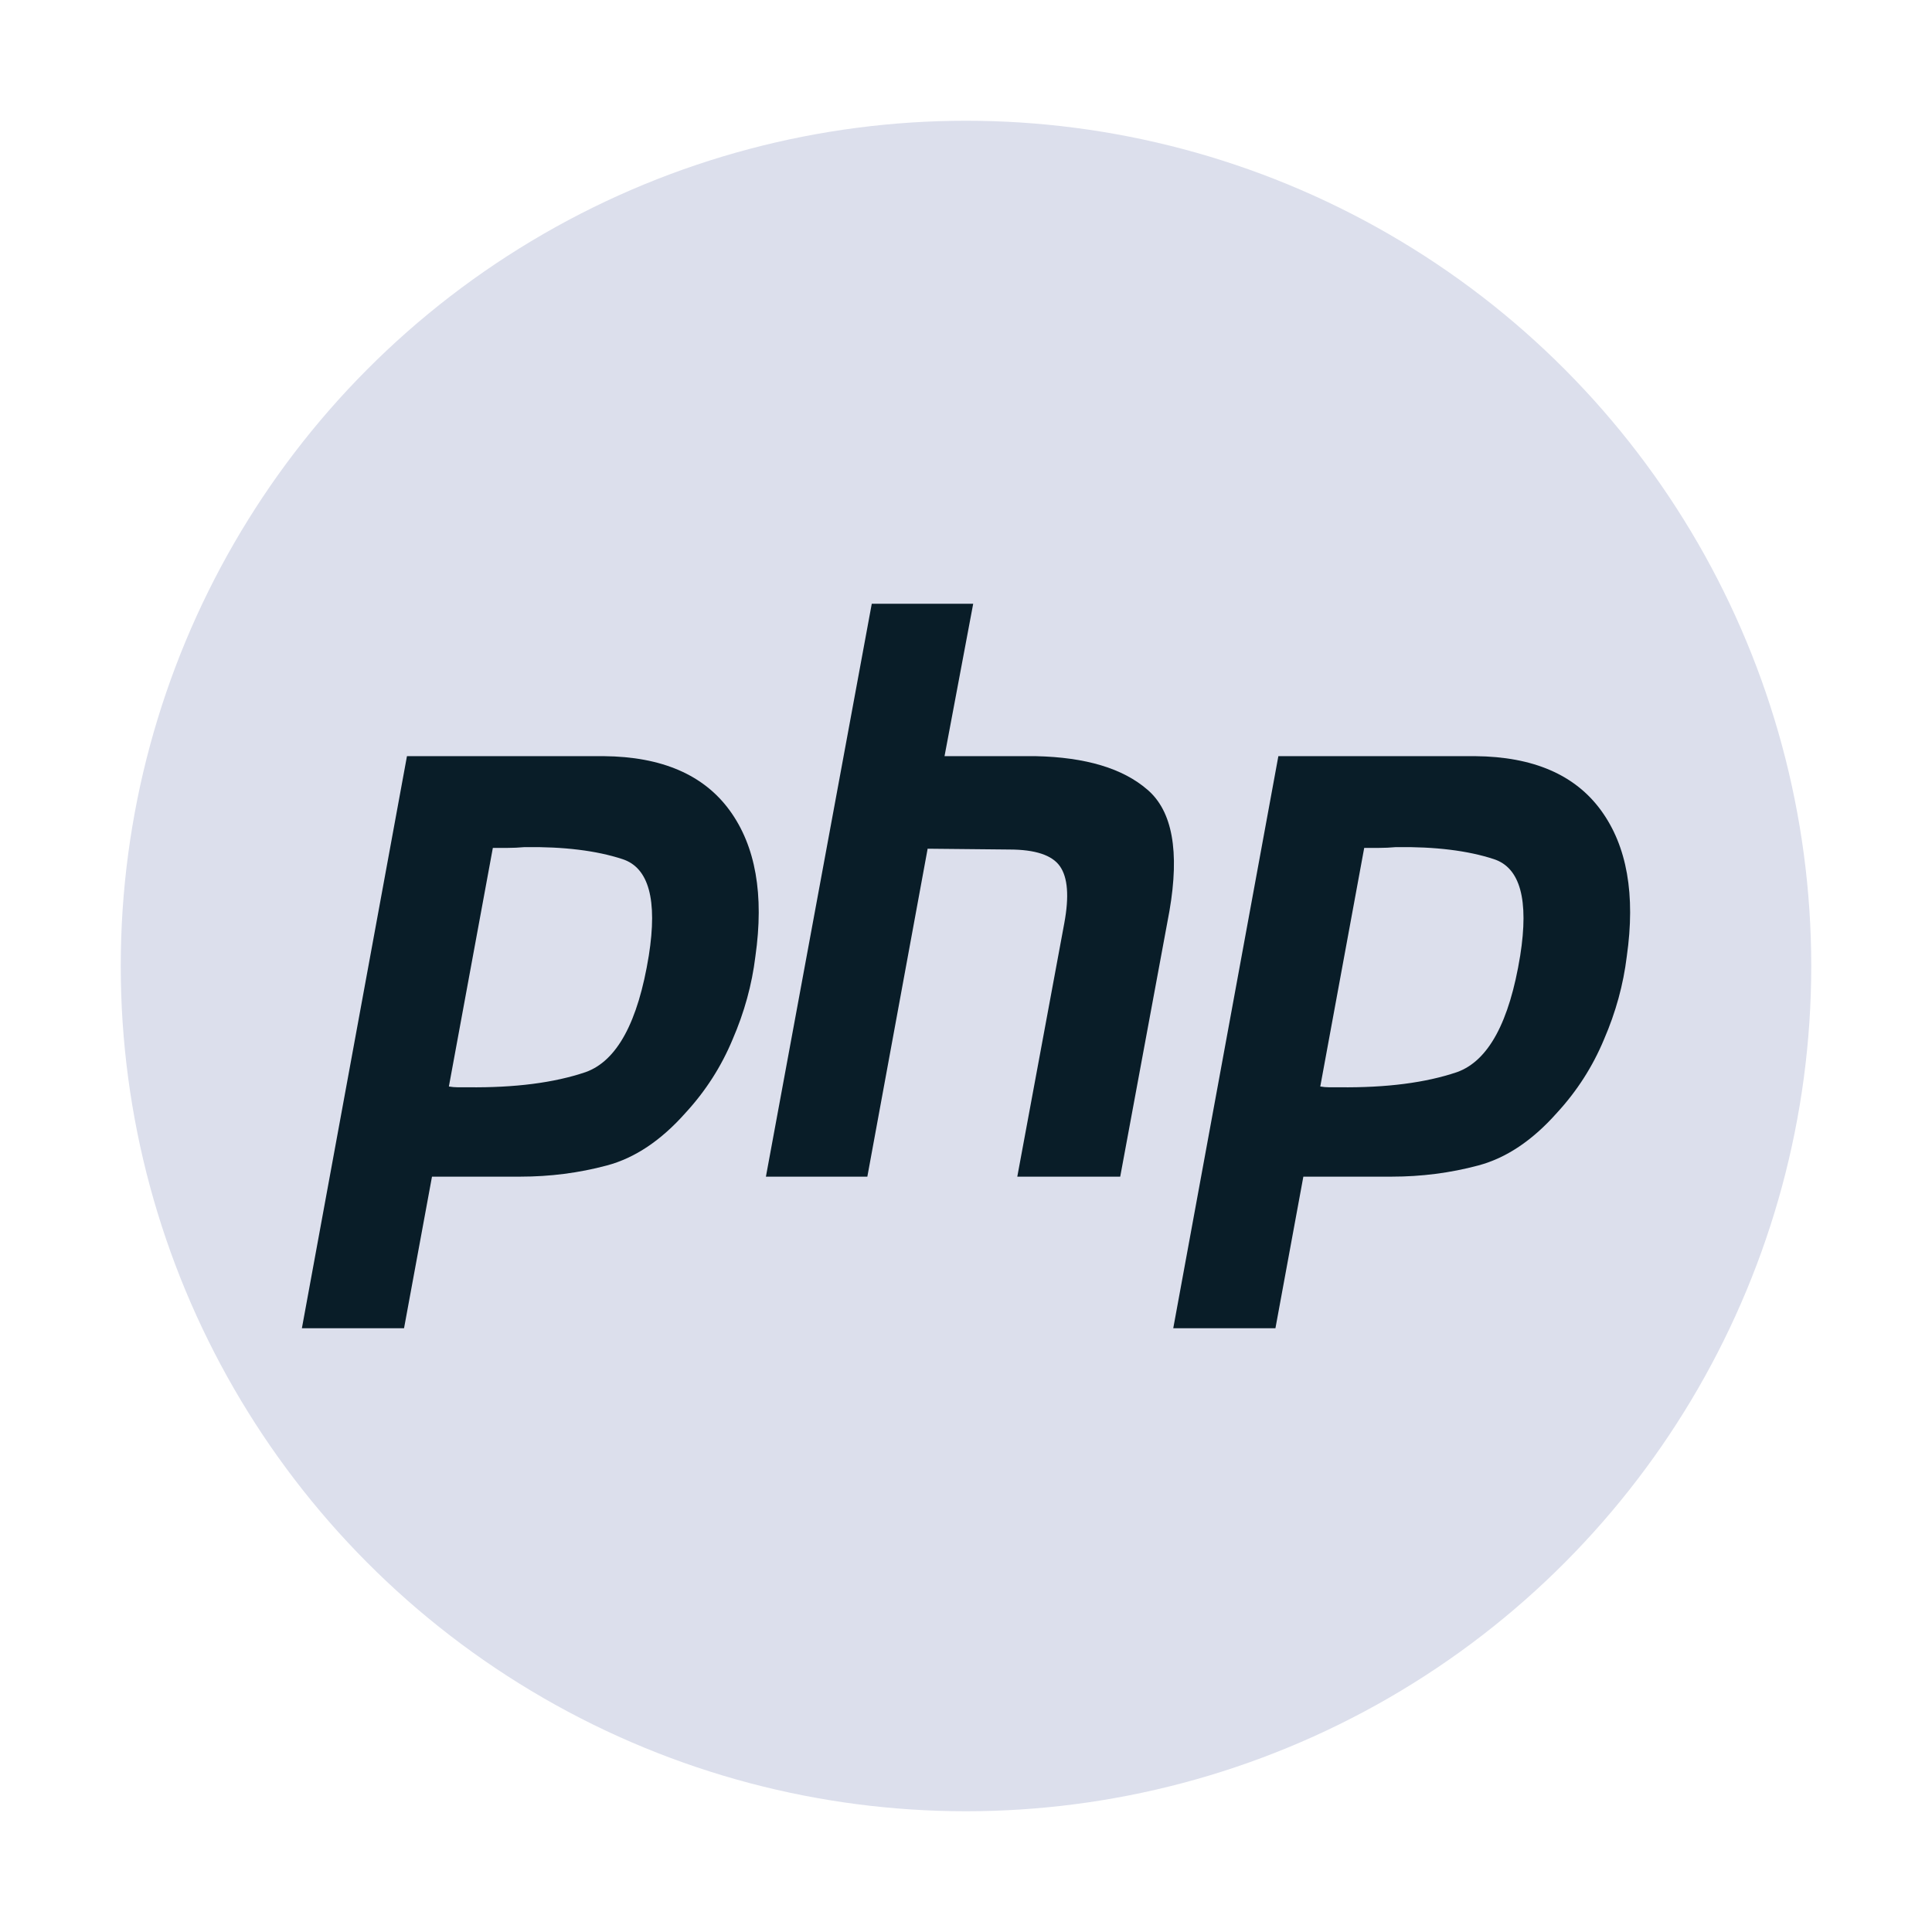 <svg width="62" height="62" viewBox="0 0 62 62" fill="none" xmlns="http://www.w3.org/2000/svg">
<circle cx="31" cy="31" r="27.125" fill="#DCDFEC"/>
<path d="M27.976 19.375H31.231L30.311 24.266H33.236C34.84 24.3 36.035 24.659 36.821 25.341C37.623 26.024 37.859 27.321 37.529 29.233L35.949 37.76H32.646L34.156 29.617C34.313 28.764 34.266 28.158 34.014 27.799C33.763 27.441 33.22 27.262 32.387 27.262L29.769 27.236L27.834 37.76H24.579L27.976 19.375Z" fill="#091D28"/>
<path fill-rule="evenodd" clip-rule="evenodd" d="M13.06 24.266H19.382C21.237 24.283 22.582 24.863 23.416 26.007C24.249 27.151 24.524 28.712 24.241 30.693C24.131 31.598 23.887 32.485 23.51 33.356C23.148 34.226 22.645 35.011 22 35.712C21.214 36.599 20.373 37.162 19.476 37.401C18.58 37.641 17.652 37.76 16.693 37.76H13.863L12.966 42.625H9.688L13.06 24.266ZM14.405 34.867L15.816 27.21H16.292C16.465 27.21 16.646 27.202 16.834 27.185C18.093 27.168 19.138 27.296 19.972 27.569C20.821 27.842 21.104 28.875 20.821 30.667C20.475 32.801 19.799 34.047 18.792 34.406C17.786 34.747 16.528 34.909 15.018 34.892H14.688C14.594 34.892 14.499 34.883 14.405 34.867Z" fill="#091D28"/>
<path fill-rule="evenodd" clip-rule="evenodd" d="M47.346 24.266H41.024L37.651 42.625H40.93L41.826 37.76H44.657C45.616 37.76 46.544 37.641 47.44 37.401C48.337 37.162 49.178 36.599 49.964 35.712C50.609 35.011 51.112 34.226 51.474 33.356C51.851 32.485 52.095 31.598 52.205 30.693C52.488 28.712 52.213 27.151 51.379 26.007C50.546 24.863 49.201 24.283 47.346 24.266ZM43.779 27.21L42.369 34.867C42.463 34.883 42.557 34.892 42.652 34.892H42.982C44.492 34.909 45.75 34.747 46.756 34.406C47.762 34.047 48.439 32.801 48.785 30.667C49.068 28.875 48.785 27.842 47.935 27.569C47.102 27.296 46.056 27.168 44.798 27.185C44.61 27.202 44.429 27.21 44.256 27.21H43.779Z" fill="#091D28"/>
</svg>
